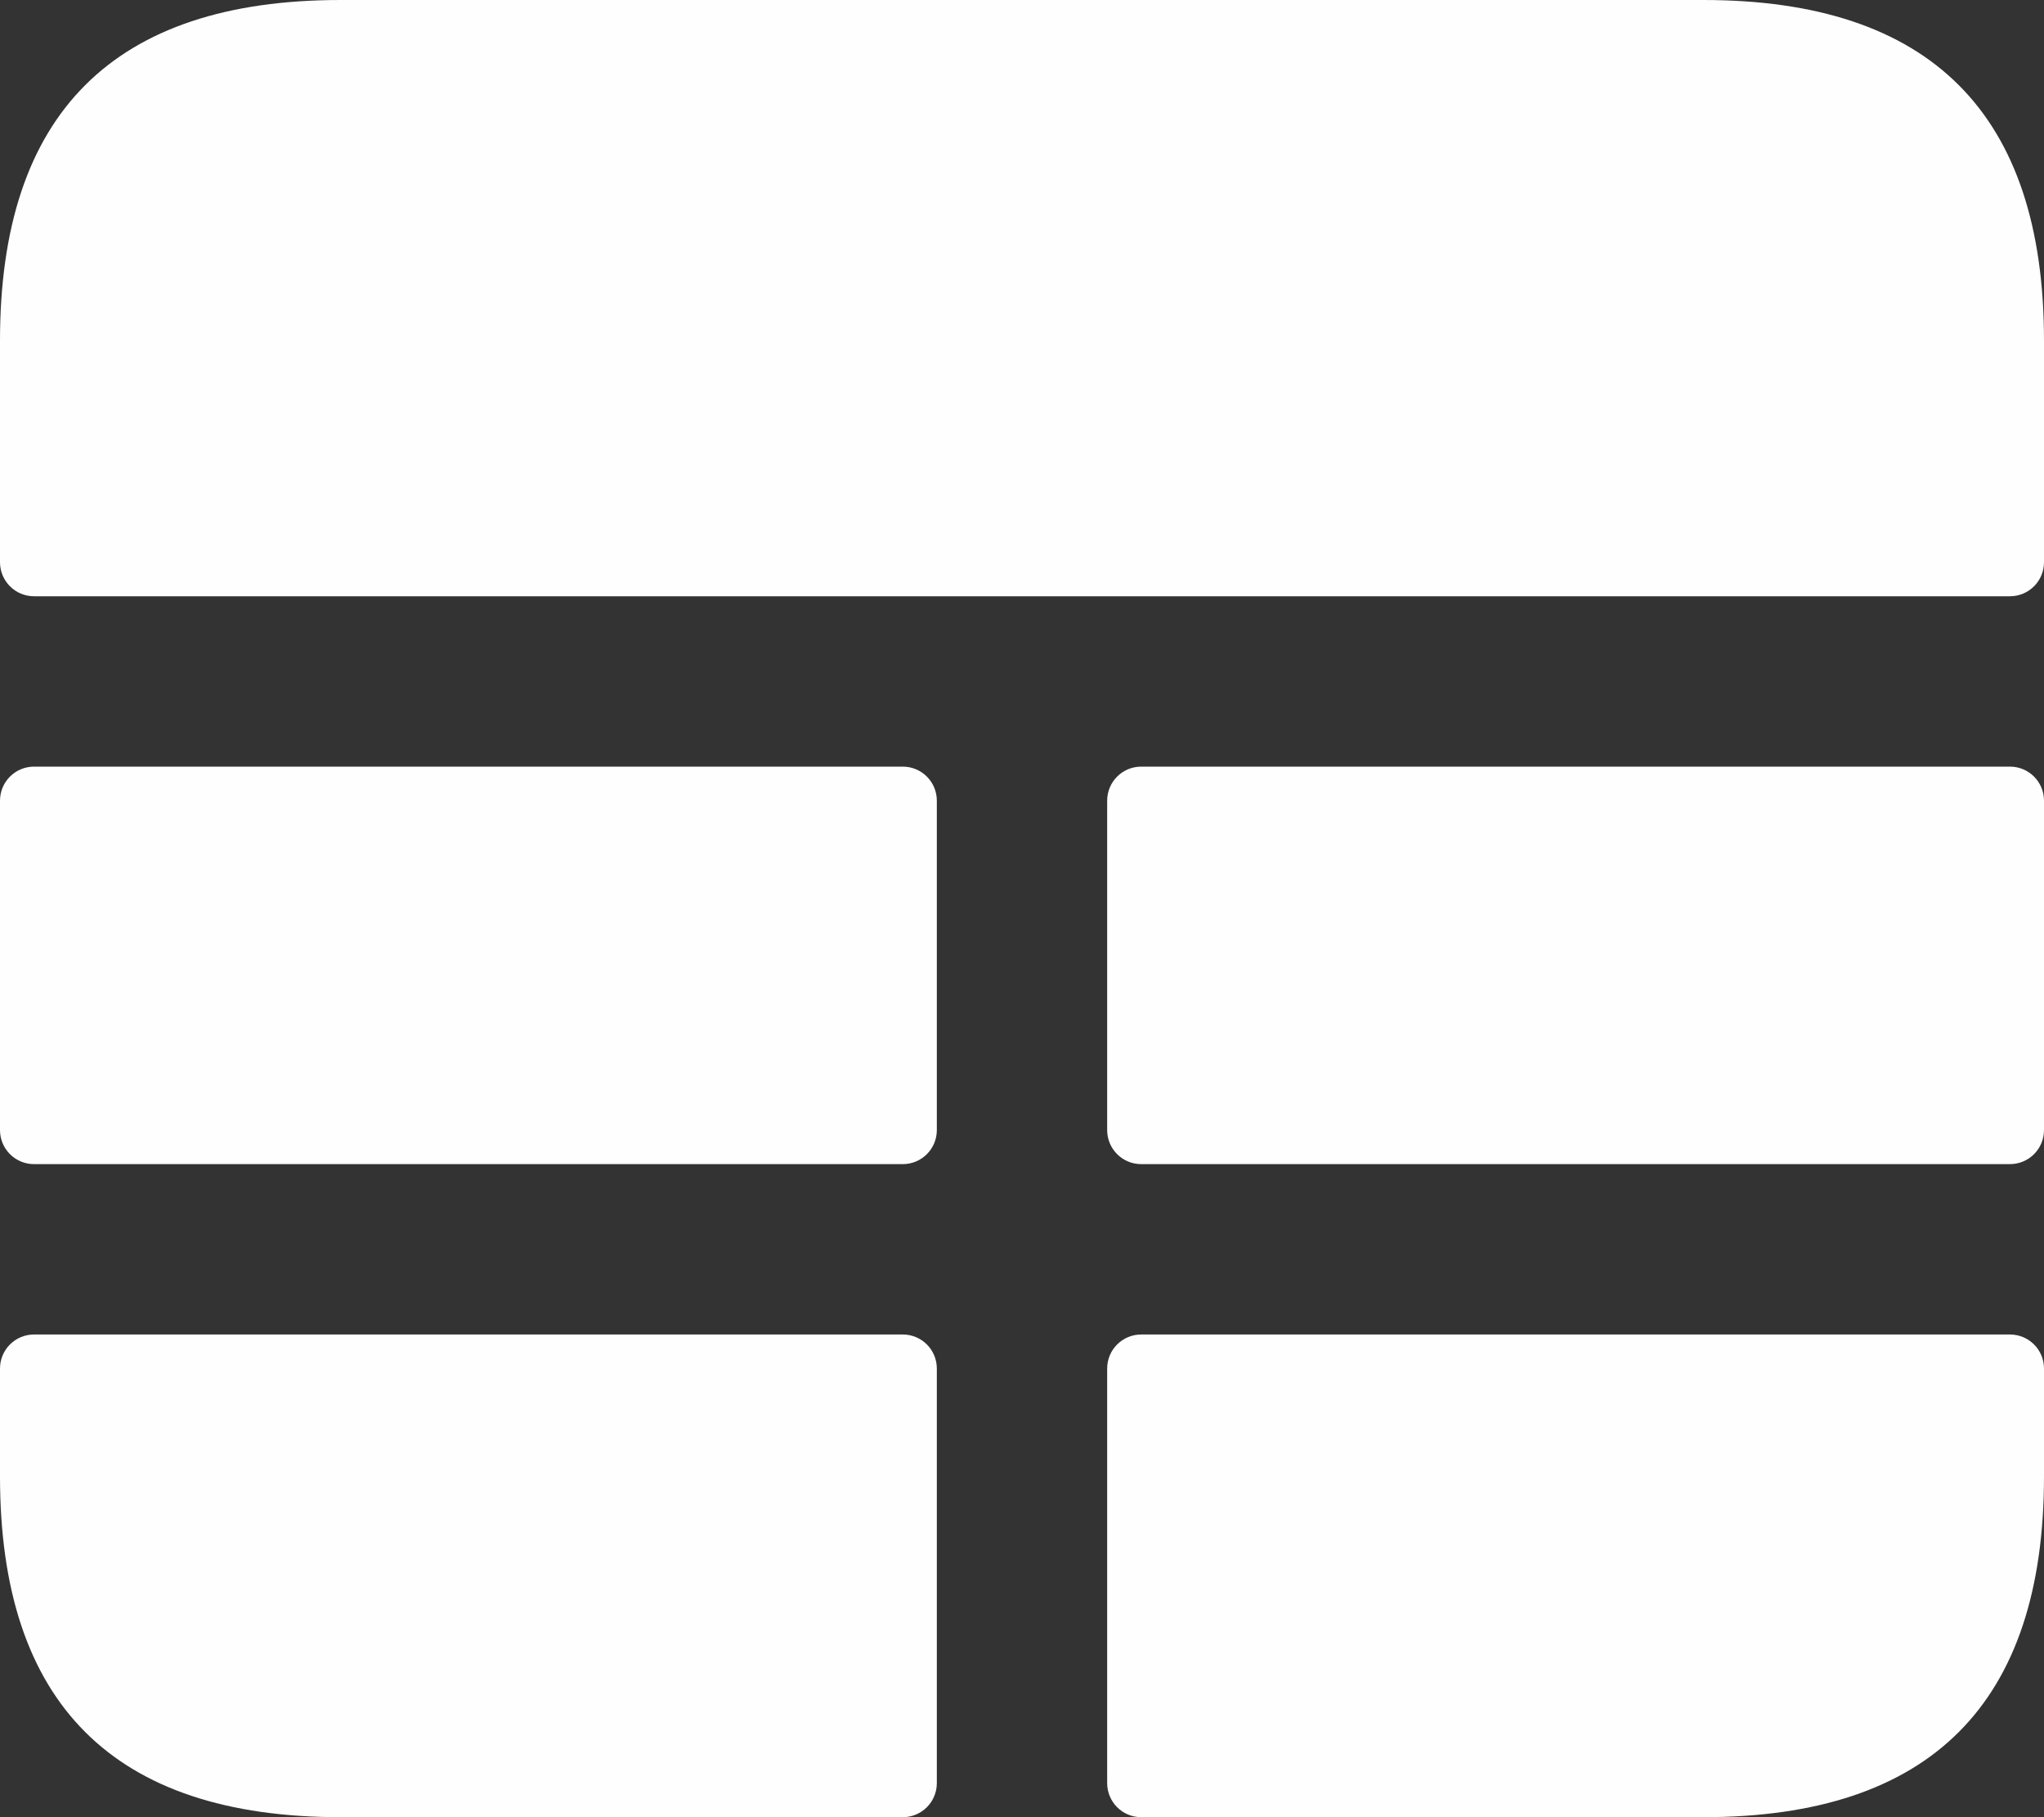 <svg viewBox="0 0 18 16" fill="none" xmlns="http://www.w3.org/2000/svg">
<rect x="0" y="0" width="18" height="16" fill="#333333" stroke="none"/>
<path d="M0.3 6.75H7.95C8.116 6.75 8.25 6.884 8.25 7.05V9.95C8.25 10.116 8.116 10.25 7.95 10.25H0.3C0.134 10.25 0 10.116 0 9.95V7.05C0 6.884 0.134 6.75 0.3 6.75ZM0 12.05V13C0 15 1 16 3 16H7.95C8.116 16 8.25 15.866 8.25 15.7V12.05C8.25 11.884 8.116 11.75 7.95 11.75H0.3C0.134 11.75 0 11.884 0 12.05ZM15 0H3C1 0 0 1 0 3V4.95C0 5.116 0.134 5.25 0.3 5.25H17.7C17.866 5.25 18 5.116 18 4.95V3C18 1 17 0 15 0ZM9.75 7.05V9.95C9.75 10.116 9.884 10.25 10.05 10.25H17.7C17.866 10.25 18 10.116 18 9.95V7.05C18 6.884 17.866 6.75 17.7 6.75H10.05C9.884 6.75 9.75 6.884 9.75 7.05ZM9.75 12.05V15.7C9.75 15.866 9.884 16 10.05 16H15C17 16 18 15 18 13V12.05C18 11.884 17.866 11.75 17.7 11.75H10.05C9.884 11.75 9.75 11.884 9.75 12.05Z" fill="#FEFEFE"></path>
</svg>
